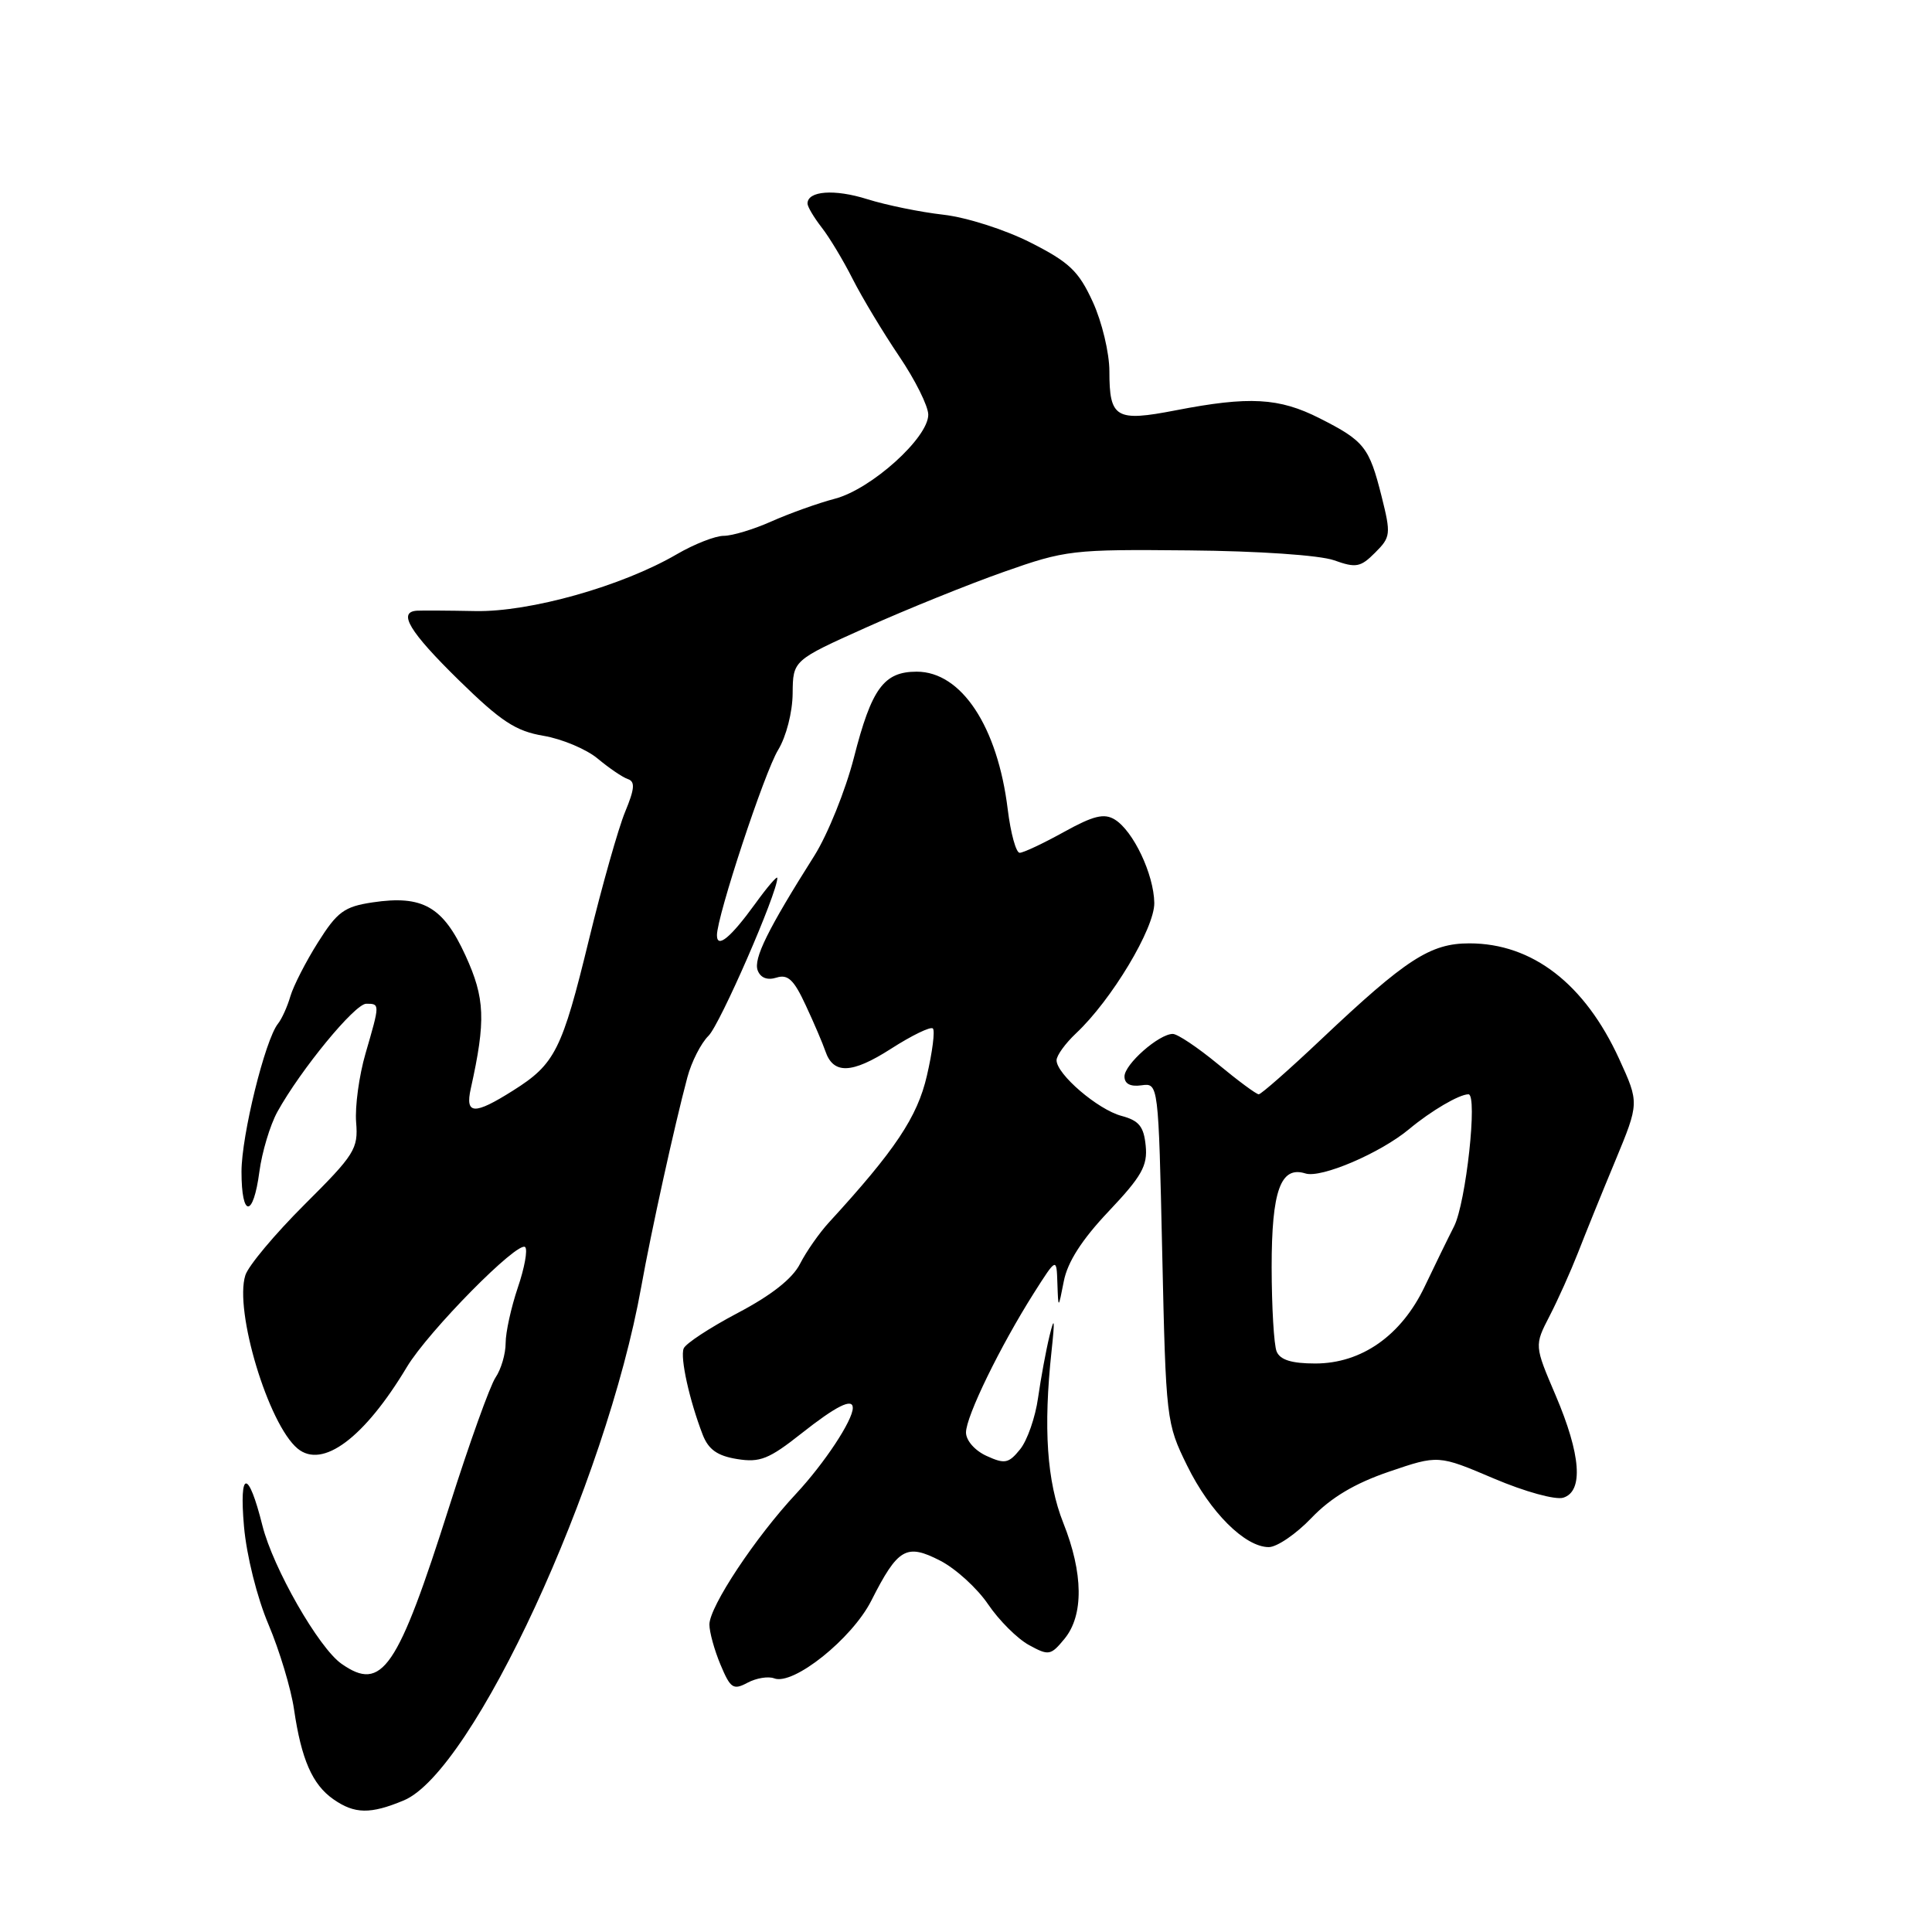 <?xml version="1.0" encoding="UTF-8" standalone="no"?>
<!DOCTYPE svg PUBLIC "-//W3C//DTD SVG 1.1//EN" "http://www.w3.org/Graphics/SVG/1.1/DTD/svg11.dtd" >
<svg xmlns="http://www.w3.org/2000/svg" xmlns:xlink="http://www.w3.org/1999/xlink" version="1.1" viewBox="0 0 256 256">
 <g >
 <path fill="currentColor"
d=" M 53.51 238.56 C 62.66 234.74 80.29 196.59 84.97 170.50 C 86.28 163.18 89.37 149.16 91.08 142.75 C 91.63 140.69 92.89 138.22 93.88 137.25 C 95.39 135.78 103.00 118.34 103.00 116.34 C 103.00 115.99 101.68 117.52 100.07 119.75 C 96.81 124.25 95.00 125.74 95.00 123.92 C 95.00 121.40 101.29 102.35 103.10 99.38 C 104.18 97.61 105.01 94.37 105.03 91.88 C 105.07 87.50 105.07 87.50 114.78 83.14 C 120.13 80.74 128.32 77.43 133.00 75.78 C 141.19 72.89 142.09 72.78 157.50 72.93 C 166.78 73.01 174.87 73.57 176.77 74.24 C 179.67 75.28 180.28 75.17 182.21 73.23 C 184.28 71.17 184.32 70.78 183.07 65.78 C 181.42 59.23 180.79 58.43 174.85 55.42 C 169.48 52.70 165.54 52.48 155.79 54.37 C 147.85 55.91 147.00 55.41 147.00 49.19 C 147.00 46.77 146.01 42.63 144.80 40.00 C 142.93 35.92 141.70 34.75 136.55 32.14 C 133.18 30.43 128.07 28.80 125.00 28.45 C 121.97 28.11 117.43 27.18 114.91 26.39 C 110.57 25.02 107.00 25.29 107.00 26.97 C 107.00 27.39 107.84 28.80 108.86 30.12 C 109.89 31.43 111.75 34.52 113.00 37.00 C 114.26 39.48 117.02 44.06 119.14 47.20 C 121.26 50.33 123.00 53.82 123.00 54.95 C 123.00 58.01 115.46 64.81 110.64 66.08 C 108.36 66.68 104.58 68.04 102.22 69.09 C 99.87 70.14 97.03 71.00 95.90 71.00 C 94.78 71.00 91.98 72.10 89.68 73.44 C 82.43 77.67 70.22 81.11 63.00 80.97 C 59.42 80.90 55.94 80.88 55.25 80.92 C 52.66 81.08 54.24 83.70 60.80 90.13 C 66.40 95.61 68.34 96.88 72.03 97.50 C 74.49 97.92 77.72 99.28 79.21 100.53 C 80.71 101.78 82.50 103.00 83.19 103.23 C 84.18 103.56 84.10 104.52 82.83 107.58 C 81.94 109.73 79.78 117.35 78.04 124.50 C 74.47 139.17 73.55 141.00 67.99 144.50 C 62.83 147.76 61.61 147.71 62.38 144.25 C 64.39 135.20 64.27 132.27 61.68 126.61 C 58.71 120.12 56.00 118.58 49.37 119.57 C 45.62 120.13 44.69 120.81 42.14 124.86 C 40.53 127.41 38.89 130.62 38.48 132.00 C 38.08 133.38 37.34 135.02 36.83 135.65 C 35.12 137.80 32.00 150.46 32.00 155.25 C 32.00 161.39 33.56 161.39 34.37 155.25 C 34.72 152.64 35.79 149.08 36.75 147.33 C 39.85 141.73 47.02 133.00 48.53 133.00 C 50.35 133.00 50.35 133.00 48.44 139.57 C 47.58 142.52 47.02 146.64 47.19 148.72 C 47.48 152.23 46.99 153.00 40.36 159.60 C 36.44 163.51 32.90 167.73 32.51 168.98 C 31.02 173.67 35.56 188.73 39.43 191.94 C 42.73 194.68 48.27 190.55 53.91 181.14 C 56.76 176.39 68.66 164.33 69.59 165.25 C 69.94 165.60 69.50 168.02 68.61 170.62 C 67.73 173.23 67.00 176.53 67.00 177.96 C 67.00 179.39 66.40 181.44 65.66 182.53 C 64.93 183.61 62.19 191.25 59.57 199.50 C 52.66 221.27 50.63 224.23 45.25 220.46 C 42.23 218.35 36.18 207.77 34.77 202.14 C 32.90 194.66 31.67 194.71 32.33 202.26 C 32.67 206.12 34.06 211.69 35.58 215.26 C 37.03 218.69 38.56 223.75 38.96 226.50 C 39.93 233.13 41.39 236.46 44.16 238.40 C 46.98 240.38 49.08 240.41 53.51 238.56 Z  M 102.58 222.39 C 105.11 223.37 112.89 217.15 115.45 212.10 C 118.98 205.13 120.09 204.49 124.57 206.79 C 126.62 207.84 129.48 210.44 130.93 212.58 C 132.38 214.72 134.82 217.15 136.35 217.98 C 138.96 219.41 139.23 219.37 141.06 217.14 C 143.61 214.03 143.55 208.46 140.89 201.79 C 138.72 196.32 138.23 189.25 139.34 178.98 C 139.79 174.80 139.72 174.33 139.07 177.00 C 138.60 178.93 137.92 182.62 137.55 185.21 C 137.19 187.80 136.12 190.87 135.17 192.04 C 133.65 193.92 133.14 194.02 130.73 192.92 C 129.17 192.21 128.00 190.87 128.00 189.81 C 128.00 187.68 132.52 178.41 136.98 171.36 C 140.00 166.61 140.00 166.61 140.11 170.05 C 140.23 173.50 140.23 173.50 140.96 169.77 C 141.45 167.23 143.35 164.26 146.90 160.51 C 151.28 155.88 152.08 154.47 151.81 151.81 C 151.56 149.26 150.92 148.48 148.60 147.86 C 145.48 147.03 140.00 142.34 140.00 140.49 C 140.00 139.86 141.16 138.26 142.58 136.92 C 147.29 132.51 153.00 122.98 152.95 119.64 C 152.89 115.84 150.16 110.09 147.71 108.59 C 146.30 107.73 144.88 108.08 140.96 110.25 C 138.23 111.76 135.60 113.00 135.11 113.00 C 134.63 113.00 133.92 110.41 133.53 107.25 C 132.19 96.27 127.39 89.00 121.47 89.00 C 117.11 89.00 115.49 91.22 113.15 100.38 C 112.04 104.71 109.68 110.56 107.91 113.38 C 101.72 123.17 99.81 127.05 100.40 128.59 C 100.78 129.58 101.68 129.92 102.89 129.54 C 104.40 129.06 105.20 129.82 106.77 133.22 C 107.87 135.57 109.03 138.30 109.36 139.27 C 110.41 142.38 112.86 142.30 118.04 138.98 C 120.81 137.20 123.32 135.98 123.61 136.28 C 123.91 136.57 123.55 139.39 122.82 142.53 C 121.56 148.01 118.60 152.43 109.82 162.00 C 108.56 163.38 106.84 165.83 106.01 167.46 C 105.02 169.42 102.21 171.63 97.78 173.96 C 94.08 175.91 90.84 178.03 90.59 178.68 C 90.10 179.90 91.36 185.58 93.12 190.13 C 93.88 192.07 95.06 192.91 97.66 193.33 C 100.69 193.82 101.88 193.35 106.18 189.95 C 110.81 186.29 113.00 185.20 113.00 186.55 C 113.00 188.21 109.24 193.89 105.50 197.91 C 100.10 203.69 94.00 212.89 94.00 215.26 C 94.00 216.25 94.66 218.65 95.47 220.58 C 96.79 223.73 97.16 223.98 99.05 222.97 C 100.21 222.35 101.80 222.09 102.58 222.39 Z  M 173.79 201.12 C 176.36 198.44 179.50 196.56 184.04 195.01 C 190.58 192.78 190.58 192.78 197.94 195.91 C 202.05 197.66 206.12 198.78 207.15 198.45 C 209.84 197.60 209.48 192.75 206.13 184.89 C 203.31 178.29 203.31 178.29 205.32 174.39 C 206.43 172.25 208.12 168.47 209.09 166.00 C 210.05 163.53 212.27 158.04 214.03 153.82 C 217.21 146.14 217.21 146.14 214.55 140.32 C 209.99 130.36 203.05 125.00 194.70 125.00 C 189.52 125.00 186.33 127.07 175.03 137.75 C 170.81 141.74 167.10 145.00 166.79 145.00 C 166.47 145.00 164.04 143.20 161.38 141.00 C 158.71 138.80 156.03 137.00 155.40 137.00 C 153.57 137.00 149.00 141.02 149.00 142.64 C 149.00 143.61 149.78 144.02 151.25 143.81 C 153.50 143.50 153.50 143.50 154.00 166.00 C 154.49 188.15 154.54 188.59 157.30 194.20 C 160.32 200.36 164.97 205.00 168.12 205.00 C 169.20 205.00 171.75 203.26 173.79 201.12 Z  M 169.16 179.08 C 168.80 178.21 168.51 173.18 168.50 167.90 C 168.50 157.76 169.69 154.45 172.98 155.49 C 175.05 156.15 182.89 152.80 186.71 149.62 C 189.62 147.19 193.36 145.00 194.58 145.00 C 195.82 145.00 194.25 159.38 192.67 162.50 C 191.83 164.15 190.08 167.74 188.77 170.49 C 185.68 176.97 180.41 180.67 174.28 180.67 C 171.14 180.67 169.62 180.19 169.16 179.08 Z "/>
</g>
</svg>